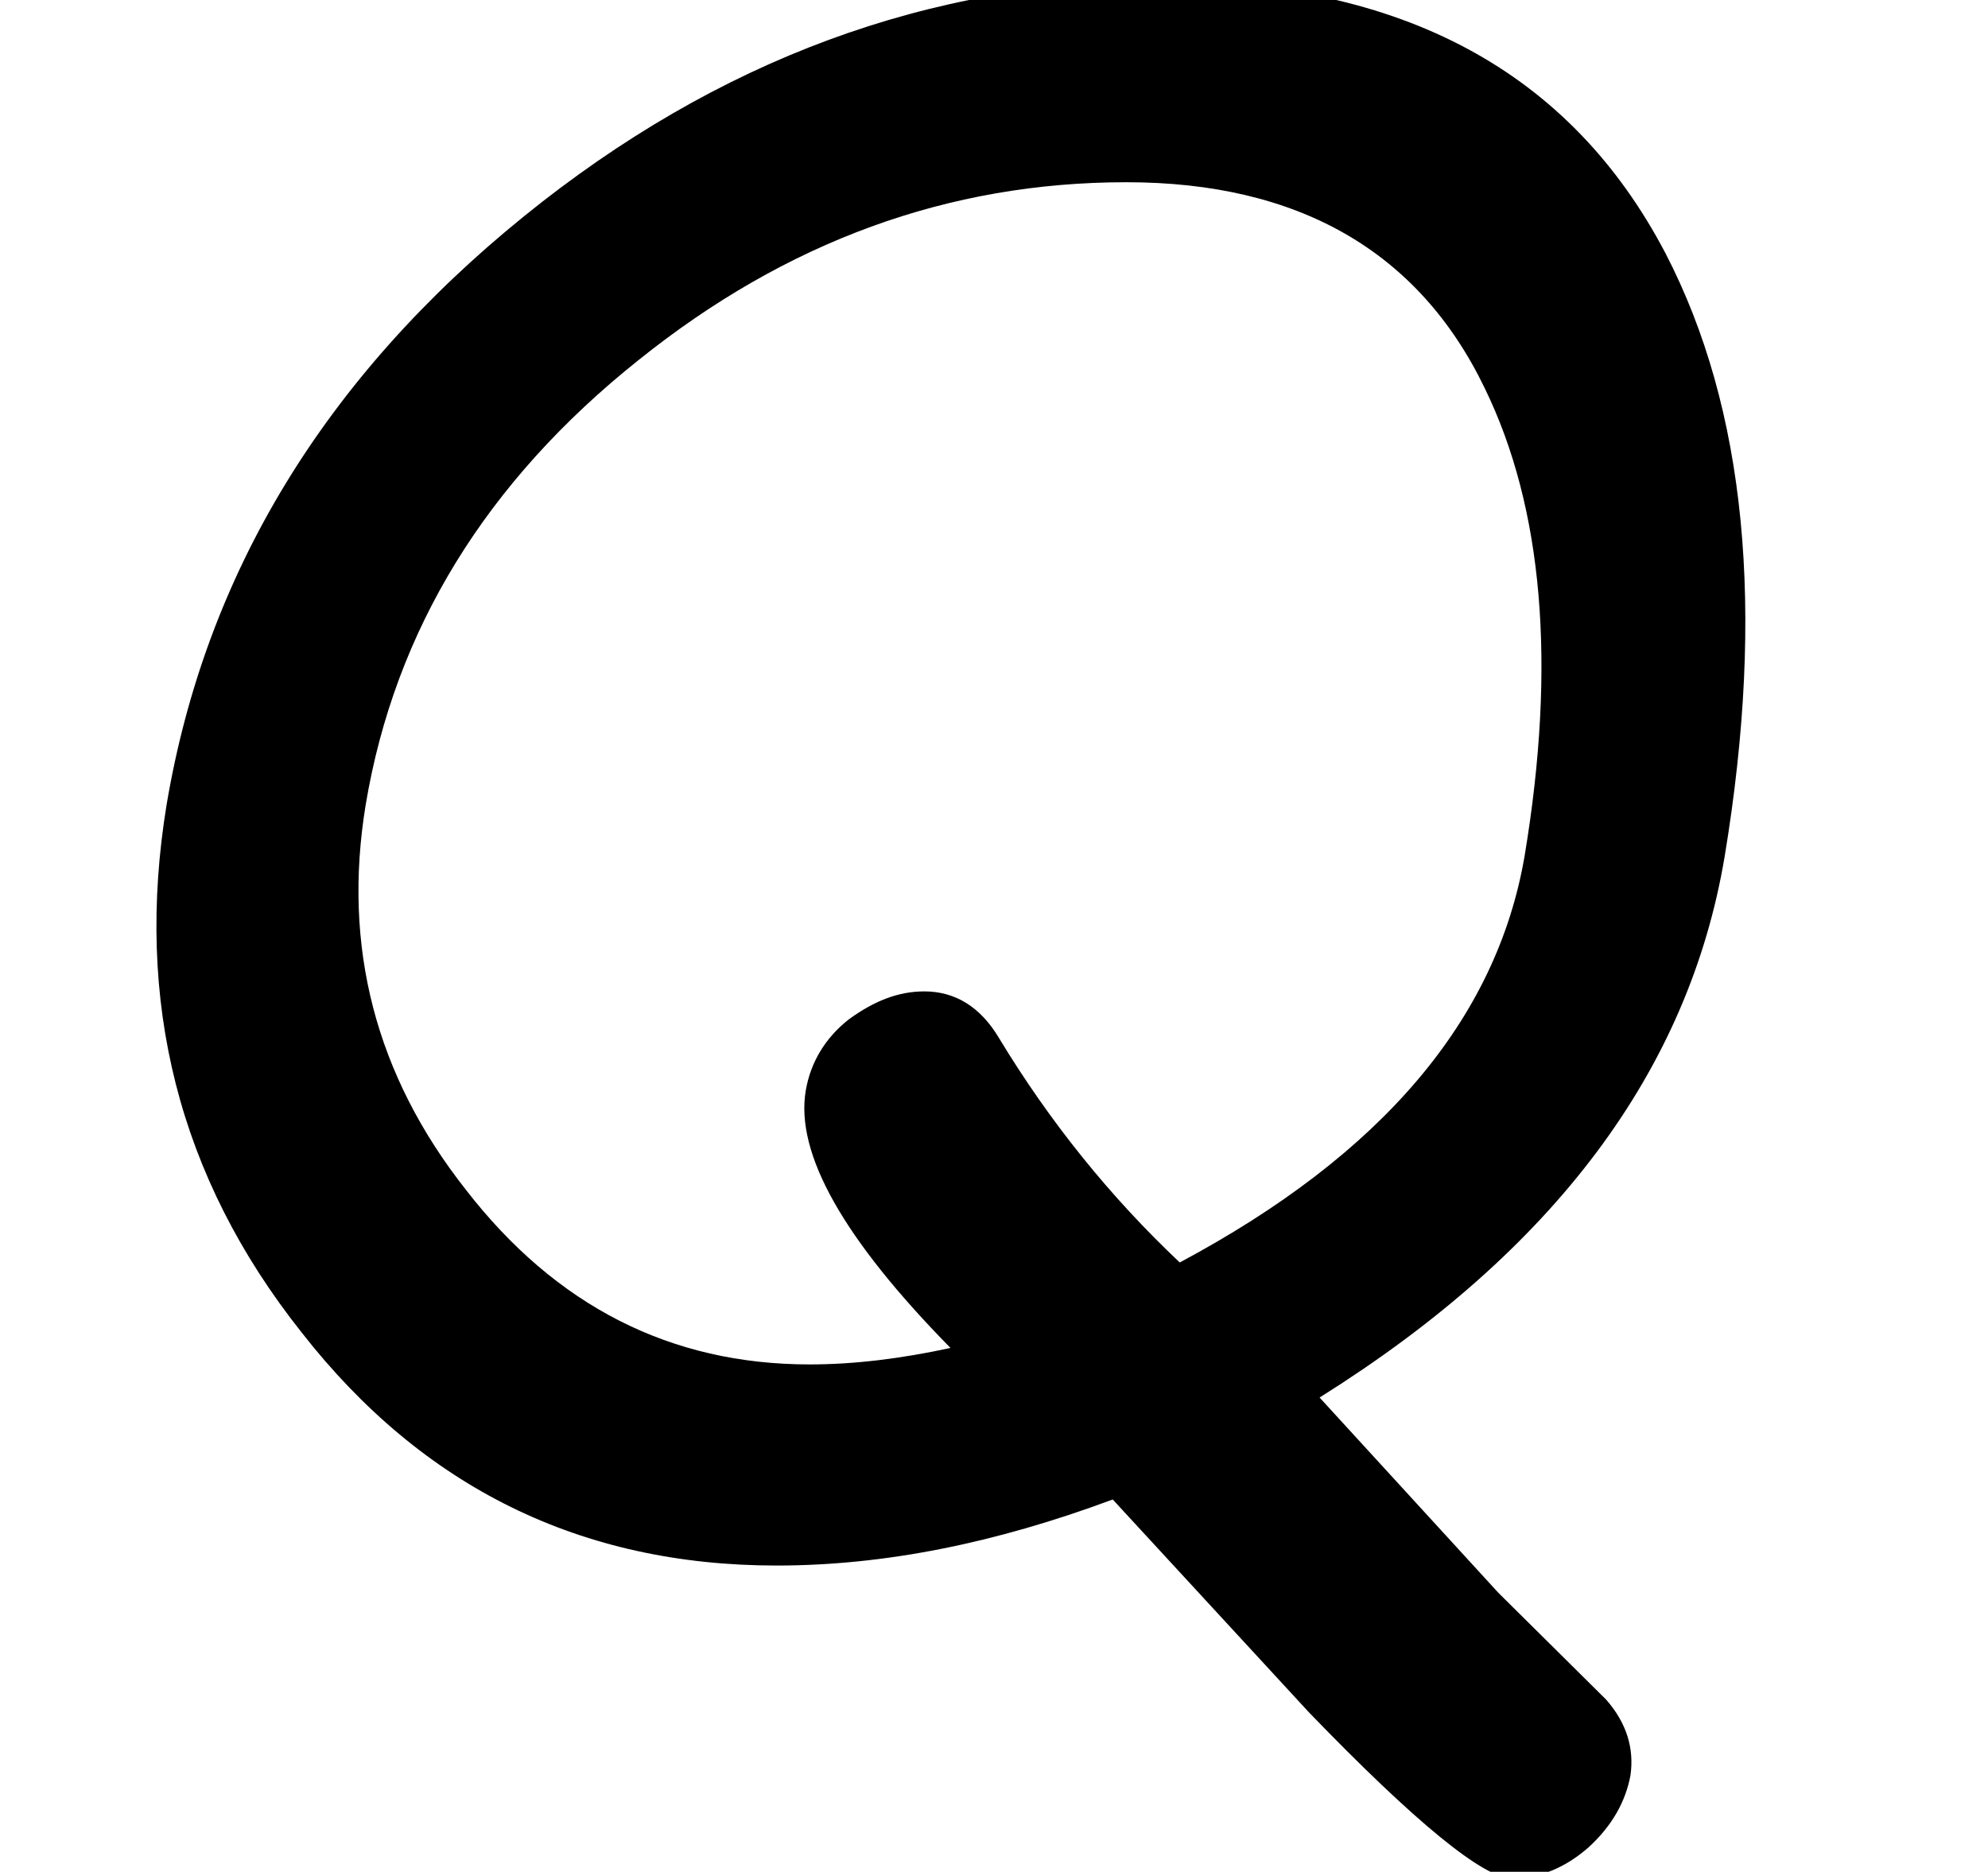 <?xml version='1.0' encoding='ISO-8859-1'?>
<!DOCTYPE svg PUBLIC "-//W3C//DTD SVG 1.1//EN" "http://www.w3.org/Graphics/SVG/1.1/DTD/svg11.dtd">
<!-- This file was generated by dvisvgm 1.2.2 (x86_64-unknown-linux-gnu) -->
<!-- Fri Nov 25 01:29:08 2016 -->
<svg height='26.357pt' version='1.1' viewBox='0 0 27.995 26.357' width='27.995pt' xmlns='http://www.w3.org/2000/svg' xmlns:xlink='http://www.w3.org/1999/xlink'>
<defs>
<path d='M19.11 5.321C19.462 5.321 19.778 5.187 20.069 4.932C20.361 4.665 20.531 4.361 20.592 4.033C20.64 3.693 20.543 3.377 20.288 3.086L18.939 1.749L16.704 -0.692C19.632 -2.527 21.32 -4.774 21.77 -7.459C22.28 -10.545 22.037 -13.06 21.029 -15.003C19.838 -17.275 17.737 -18.405 14.712 -18.405C11.833 -18.405 9.172 -17.421 6.755 -15.465C4.264 -13.448 2.77 -10.994 2.284 -8.103C1.883 -5.649 2.43 -3.45 3.973 -1.506C5.491 0.437 7.471 1.409 9.913 1.409C11.262 1.409 12.646 1.13 14.117 0.583L16.57 3.244C17.907 4.629 18.757 5.321 19.11 5.321ZM14.287 -15.89C16.437 -15.89 17.943 -15.028 18.769 -13.315C19.498 -11.82 19.668 -9.865 19.267 -7.459C18.915 -5.418 17.482 -3.73 14.955 -2.381C14.08 -3.207 13.327 -4.143 12.695 -5.187C12.464 -5.576 12.148 -5.771 11.76 -5.771C11.432 -5.771 11.128 -5.649 10.812 -5.418C10.521 -5.187 10.338 -4.884 10.278 -4.531C10.144 -3.742 10.751 -2.673 12.088 -1.312C11.468 -1.178 10.885 -1.106 10.326 -1.106C8.589 -1.106 7.155 -1.834 6.026 -3.292C4.896 -4.726 4.483 -6.329 4.774 -8.103C5.139 -10.29 6.281 -12.148 8.188 -13.667C10.035 -15.149 12.063 -15.89 14.287 -15.89Z' id='g2-81'/>
</defs>
<g id='page1' transform='matrix(1.126 0 0 1.126 -63.986 -61.357)'>
<use x='56.625' xlink:href='#g2-81' y='72.66'/>
</g>
</svg>

